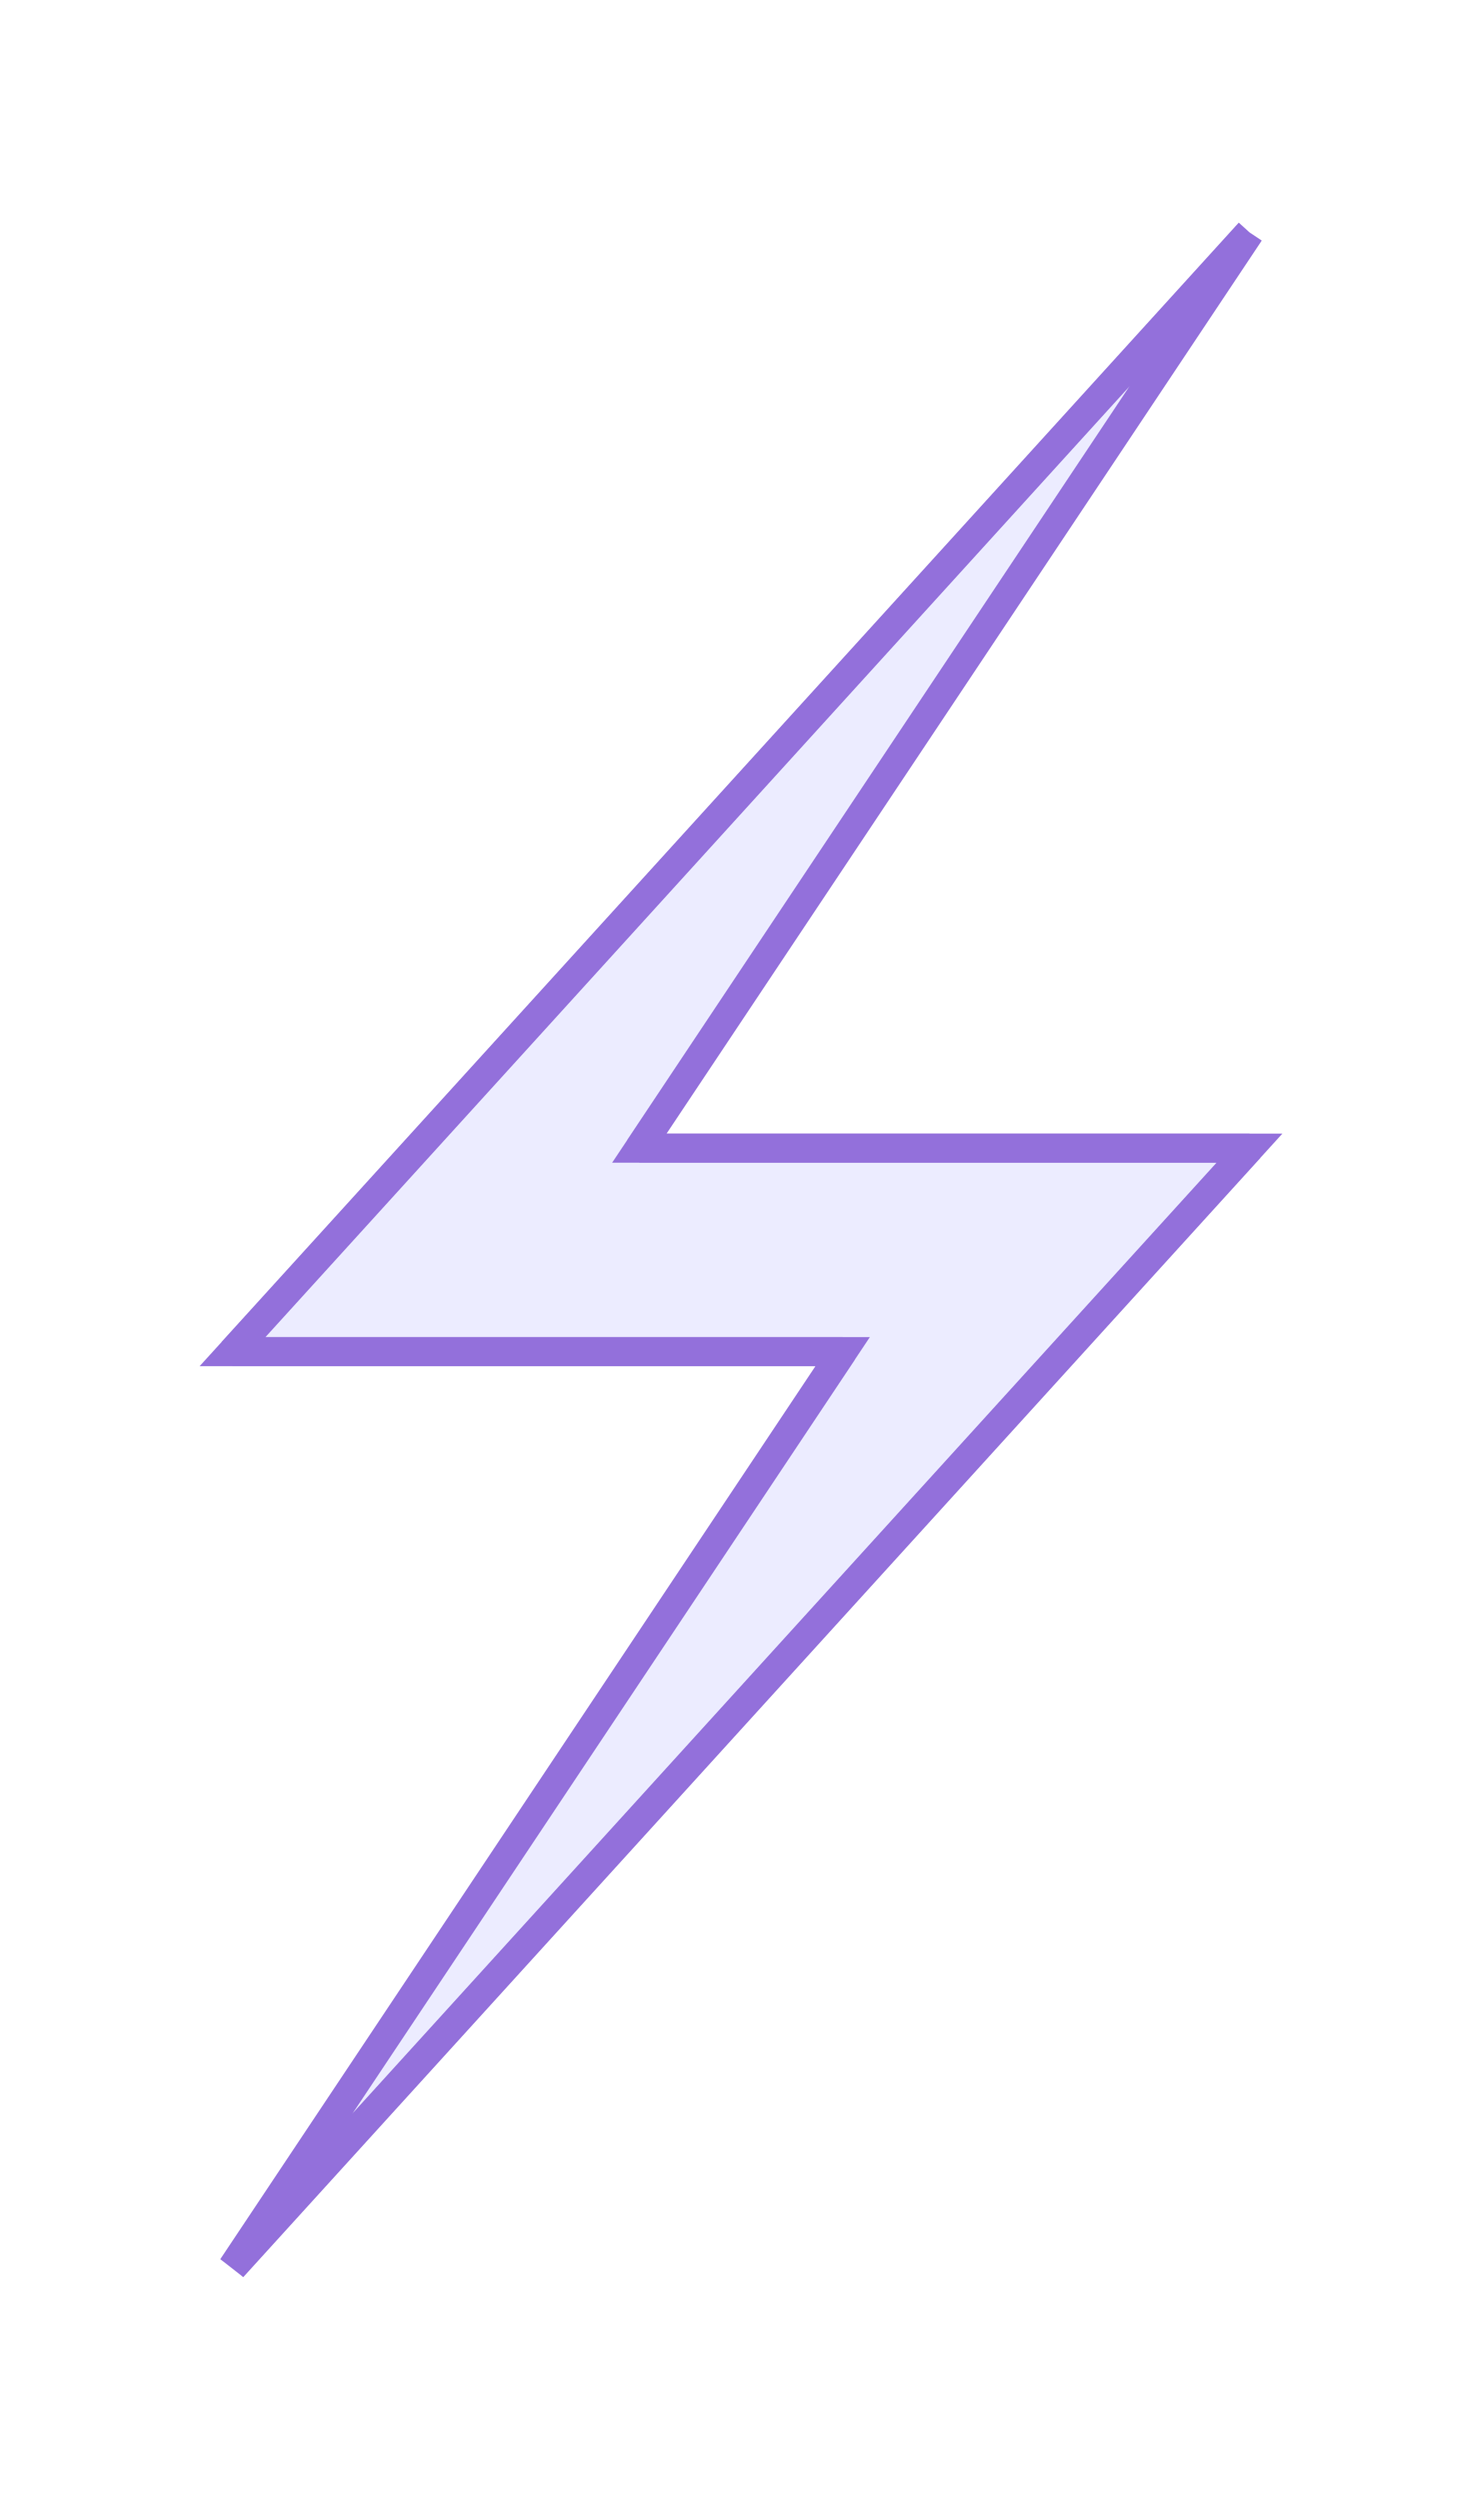 <?xml version="1.0" encoding="UTF-8"?>
<?xml-stylesheet href="https://cdnjs.cloudflare.com/ajax/libs/font-awesome/6.5.1/css/all.min.css" type="text/css"?>
<svg aria-roledescription="flowchart-v2" role="graphics-document document" viewBox="0 0 51 86" style="max-width: 100%; max-height: 100%; background: transparent;" class="flowchart" xmlns="http://www.w3.org/2000/svg" width="100%" id="mermaid-image-editor"><style>#mermaid-image-editor{font-family:"trebuchet ms",verdana,arial,sans-serif;font-size:16px;fill:#333;}#mermaid-image-editor .error-icon{fill:#552222;}#mermaid-image-editor .error-text{fill:#552222;stroke:#552222;}#mermaid-image-editor .edge-thickness-normal{stroke-width:1px;}#mermaid-image-editor .edge-thickness-thick{stroke-width:3.5px;}#mermaid-image-editor .edge-pattern-solid{stroke-dasharray:0;}#mermaid-image-editor .edge-thickness-invisible{stroke-width:0;fill:none;}#mermaid-image-editor .edge-pattern-dashed{stroke-dasharray:3;}#mermaid-image-editor .edge-pattern-dotted{stroke-dasharray:2;}#mermaid-image-editor .marker{fill:#333333;stroke:#333333;}#mermaid-image-editor .marker.cross{stroke:#333333;}#mermaid-image-editor svg{font-family:"trebuchet ms",verdana,arial,sans-serif;font-size:16px;}#mermaid-image-editor p{margin:0;}#mermaid-image-editor .label{font-family:"trebuchet ms",verdana,arial,sans-serif;color:#333;}#mermaid-image-editor .cluster-label text{fill:#333;}#mermaid-image-editor .cluster-label span{color:#333;}#mermaid-image-editor .cluster-label span p{background-color:transparent;}#mermaid-image-editor .label text,#mermaid-image-editor span{fill:#333;color:#333;}#mermaid-image-editor .node rect,#mermaid-image-editor .node circle,#mermaid-image-editor .node ellipse,#mermaid-image-editor .node polygon,#mermaid-image-editor .node path{fill:#ECECFF;stroke:#9370DB;stroke-width:1px;}#mermaid-image-editor .rough-node .label text,#mermaid-image-editor .node .label text,#mermaid-image-editor .image-shape .label,#mermaid-image-editor .icon-shape .label{text-anchor:middle;}#mermaid-image-editor .node .katex path{fill:#000;stroke:#000;stroke-width:1px;}#mermaid-image-editor .rough-node .label,#mermaid-image-editor .node .label,#mermaid-image-editor .image-shape .label,#mermaid-image-editor .icon-shape .label{text-align:center;}#mermaid-image-editor .node.clickable{cursor:pointer;}#mermaid-image-editor .root .anchor path{fill:#333333!important;stroke-width:0;stroke:#333333;}#mermaid-image-editor .arrowheadPath{fill:#333333;}#mermaid-image-editor .edgePath .path{stroke:#333333;stroke-width:2.0px;}#mermaid-image-editor .flowchart-link{stroke:#333333;fill:none;}#mermaid-image-editor .edgeLabel{background-color:rgba(232,232,232, 0.8);text-align:center;}#mermaid-image-editor .edgeLabel p{background-color:rgba(232,232,232, 0.8);}#mermaid-image-editor .edgeLabel rect{opacity:0.5;background-color:rgba(232,232,232, 0.8);fill:rgba(232,232,232, 0.8);}#mermaid-image-editor .labelBkg{background-color:rgba(232, 232, 232, 0.5);}#mermaid-image-editor .cluster rect{fill:#ffffde;stroke:#aaaa33;stroke-width:1px;}#mermaid-image-editor .cluster text{fill:#333;}#mermaid-image-editor .cluster span{color:#333;}#mermaid-image-editor div.mermaidTooltip{position:absolute;text-align:center;max-width:200px;padding:2px;font-family:"trebuchet ms",verdana,arial,sans-serif;font-size:12px;background:hsl(80, 100%, 96.275%);border:1px solid #aaaa33;border-radius:2px;pointer-events:none;z-index:100;}#mermaid-image-editor .flowchartTitleText{text-anchor:middle;font-size:18px;fill:#333;}#mermaid-image-editor rect.text{fill:none;stroke-width:0;}#mermaid-image-editor .icon-shape,#mermaid-image-editor .image-shape{background-color:rgba(232,232,232, 0.8);text-align:center;}#mermaid-image-editor .icon-shape p,#mermaid-image-editor .image-shape p{background-color:rgba(232,232,232, 0.8);padding:2px;}#mermaid-image-editor .icon-shape rect,#mermaid-image-editor .image-shape rect{opacity:0.5;background-color:rgba(232,232,232, 0.8);fill:rgba(232,232,232, 0.8);}#mermaid-image-editor :root{--mermaid-font-family:"trebuchet ms",verdana,arial,sans-serif;}</style><g><marker orient="auto" markerHeight="8" markerWidth="8" markerUnits="userSpaceOnUse" refY="5" refX="5" viewBox="0 0 10 10" class="marker flowchart-v2" id="mermaid-image-editor_flowchart-v2-pointEnd"><path style="stroke-width: 1; stroke-dasharray: 1, 0;" class="arrowMarkerPath" d="M 0 0 L 10 5 L 0 10 z"></path></marker><marker orient="auto" markerHeight="8" markerWidth="8" markerUnits="userSpaceOnUse" refY="5" refX="4.5" viewBox="0 0 10 10" class="marker flowchart-v2" id="mermaid-image-editor_flowchart-v2-pointStart"><path style="stroke-width: 1; stroke-dasharray: 1, 0;" class="arrowMarkerPath" d="M 0 5 L 10 10 L 10 0 z"></path></marker><marker orient="auto" markerHeight="11" markerWidth="11" markerUnits="userSpaceOnUse" refY="5" refX="11" viewBox="0 0 10 10" class="marker flowchart-v2" id="mermaid-image-editor_flowchart-v2-circleEnd"><circle style="stroke-width: 1; stroke-dasharray: 1, 0;" class="arrowMarkerPath" r="5" cy="5" cx="5"></circle></marker><marker orient="auto" markerHeight="11" markerWidth="11" markerUnits="userSpaceOnUse" refY="5" refX="-1" viewBox="0 0 10 10" class="marker flowchart-v2" id="mermaid-image-editor_flowchart-v2-circleStart"><circle style="stroke-width: 1; stroke-dasharray: 1, 0;" class="arrowMarkerPath" r="5" cy="5" cx="5"></circle></marker><marker orient="auto" markerHeight="11" markerWidth="11" markerUnits="userSpaceOnUse" refY="5.2" refX="12" viewBox="0 0 11 11" class="marker cross flowchart-v2" id="mermaid-image-editor_flowchart-v2-crossEnd"><path style="stroke-width: 2; stroke-dasharray: 1, 0;" class="arrowMarkerPath" d="M 1,1 l 9,9 M 10,1 l -9,9"></path></marker><marker orient="auto" markerHeight="11" markerWidth="11" markerUnits="userSpaceOnUse" refY="5.2" refX="-1" viewBox="0 0 11 11" class="marker cross flowchart-v2" id="mermaid-image-editor_flowchart-v2-crossStart"><path style="stroke-width: 2; stroke-dasharray: 1, 0;" class="arrowMarkerPath" d="M 1,1 l 9,9 M 10,1 l -9,9"></path></marker><g class="root"><g class="clusters"></g><g class="edgePaths"></g><g class="edgeLabels"></g><g class="nodes"><g transform="translate(25.5, 43)" id="flowchart-n14-663" class="node default"><g transform="translate(-17.5,-35)"><path style="" fill="#ECECFF" stroke-width="0" stroke="none" d="M35 0 C23.72 12.408, 12.44 24.816, 0 38.5 C7.286 38.5, 14.572 38.5, 21 38.5 C15.96 46.06, 10.92 53.62, 0 70 C11.562 57.281, 23.125 44.563, 35 31.5 C29.305 31.5, 23.61 31.5, 14 31.5 C21.471 20.294, 28.941 9.088, 35 0"></path><path style="" fill="none" stroke-width="1.3" stroke="#9370DB" d="M35 0 C21.762 14.562, 8.523 29.124, 0 38.5 M35 0 C22.831 13.386, 10.663 26.771, 0 38.5 M0 38.5 C7.644 38.5, 15.288 38.5, 21 38.5 M0 38.5 C7.216 38.5, 14.432 38.5, 21 38.5 M21 38.5 C13.478 49.784, 5.955 61.067, 0 70 M21 38.5 C13.159 50.262, 5.318 62.023, 0 70 M0 70 C12.754 55.97, 25.508 41.941, 35 31.5 M0 70 C9.08 60.012, 18.16 50.024, 35 31.5 M35 31.5 C26.784 31.5, 18.568 31.5, 14 31.5 M35 31.5 C29.453 31.5, 23.906 31.5, 14 31.5 M14 31.5 C22.152 19.273, 30.303 7.045, 35 0 M14 31.5 C20.487 21.769, 26.974 12.039, 35 0"></path></g></g></g></g></g></svg>